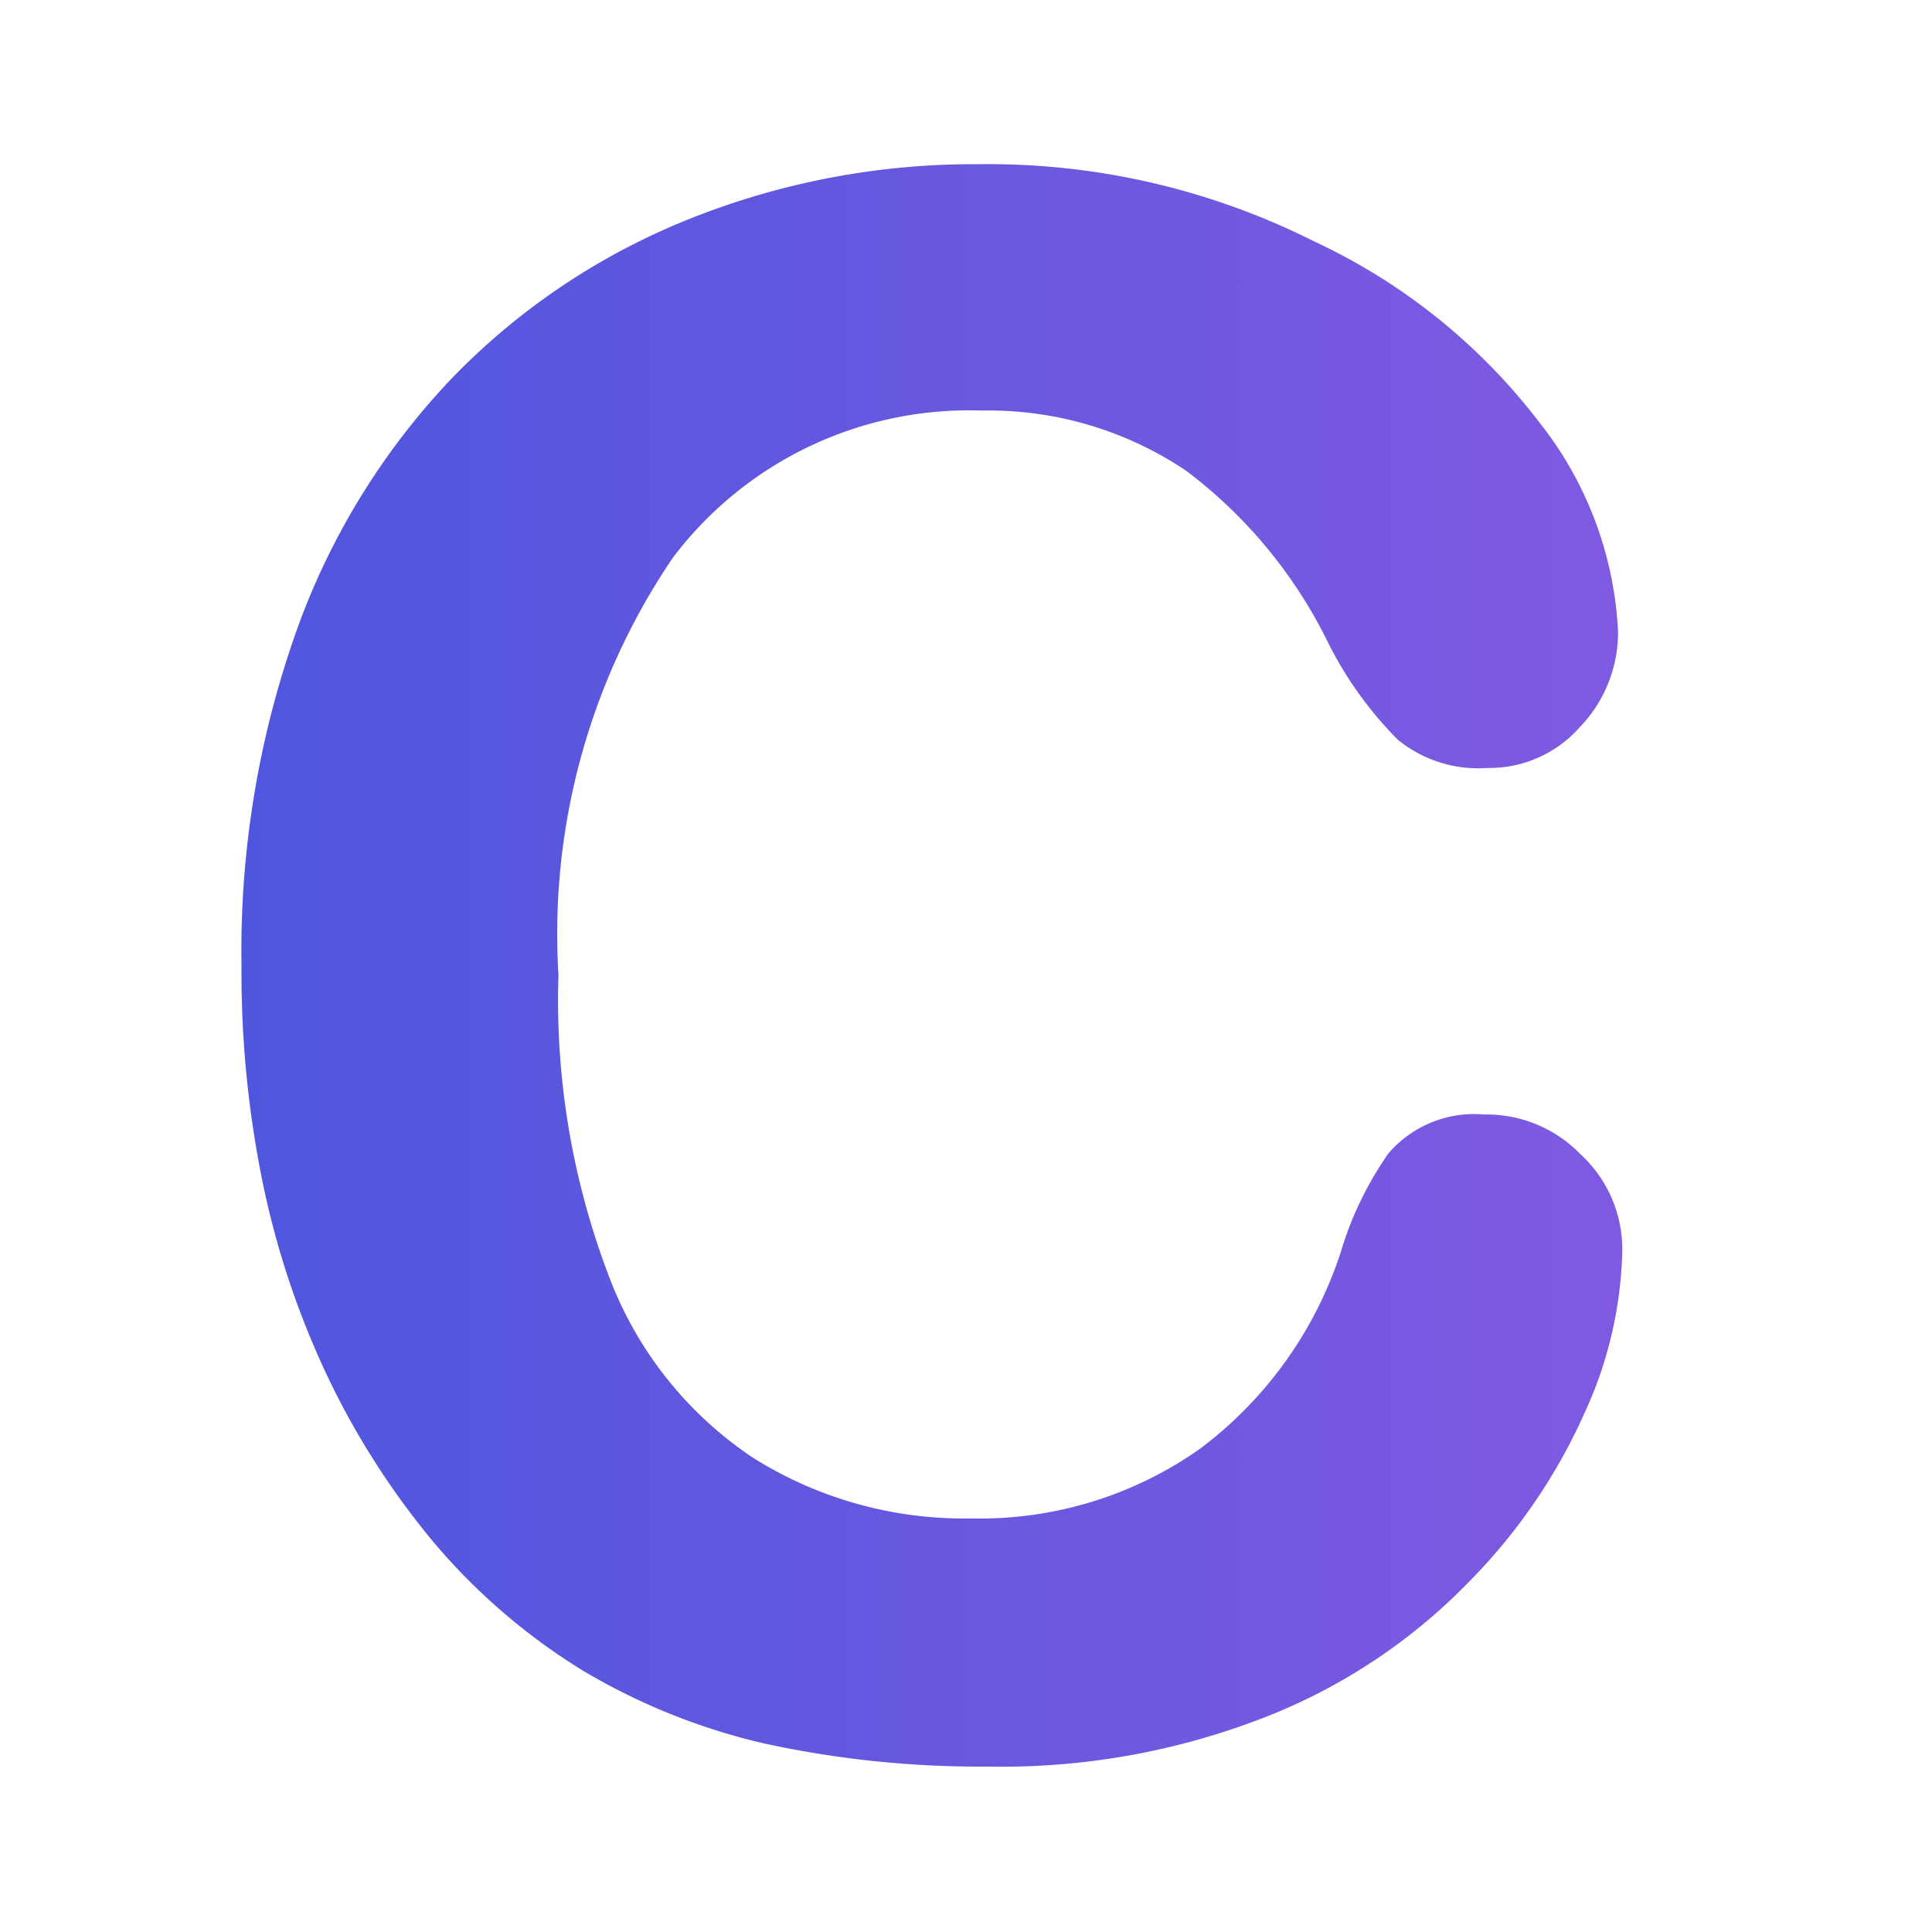 <svg id="Layer_1" data-name="Layer 1" xmlns="http://www.w3.org/2000/svg" xmlns:xlink="http://www.w3.org/1999/xlink" viewBox="0 0 32 32"><defs><style>.cls-1{fill:#fff;}.cls-2{fill:url(#linear-gradient);}</style><linearGradient id="linear-gradient" x1="3.98" y1="15.99" x2="26.87" y2="15.99" gradientUnits="userSpaceOnUse"><stop offset="0" stop-color="#4f56de"/><stop offset="1" stop-color="#8059e1"/></linearGradient></defs><title>site-icon</title><rect class="cls-1" width="32" height="32"/><path class="cls-2" d="M26.87,20.72a6.74,6.74,0,0,1-.61,2.65,9.46,9.46,0,0,1-1.9,2.8,9.55,9.55,0,0,1-3.3,2.23,12,12,0,0,1-4.7.86,16.81,16.81,0,0,1-3.69-.38,10.48,10.48,0,0,1-3-1.2,10.25,10.25,0,0,1-2.5-2.15,13.11,13.11,0,0,1-1.73-2.7,14.18,14.18,0,0,1-1.08-3.2A17.33,17.33,0,0,1,4,16a15.84,15.84,0,0,1,.91-5.55A11.83,11.83,0,0,1,7.47,6.28a11.28,11.28,0,0,1,3.94-2.65,12.67,12.67,0,0,1,4.81-.91A12,12,0,0,1,21.77,4,10,10,0,0,1,25.5,7a6.05,6.05,0,0,1,1.3,3.46,2.26,2.26,0,0,1-.63,1.58,2,2,0,0,1-1.53.68,2.11,2.11,0,0,1-1.49-.47A6.25,6.25,0,0,1,22,10.65,7.92,7.92,0,0,0,19.65,7.8a5.86,5.86,0,0,0-3.39-1,6.15,6.15,0,0,0-5.11,2.43,11.09,11.09,0,0,0-1.9,6.92,12.81,12.81,0,0,0,.84,5,6.25,6.25,0,0,0,2.39,3,6.56,6.56,0,0,0,3.6,1A6.32,6.32,0,0,0,19.87,24a6.63,6.63,0,0,0,2.34-3.27A5.64,5.64,0,0,1,23,19.1a1.87,1.87,0,0,1,1.58-.64,2.16,2.16,0,0,1,1.59.65A2.14,2.14,0,0,1,26.87,20.72Z"/></svg>